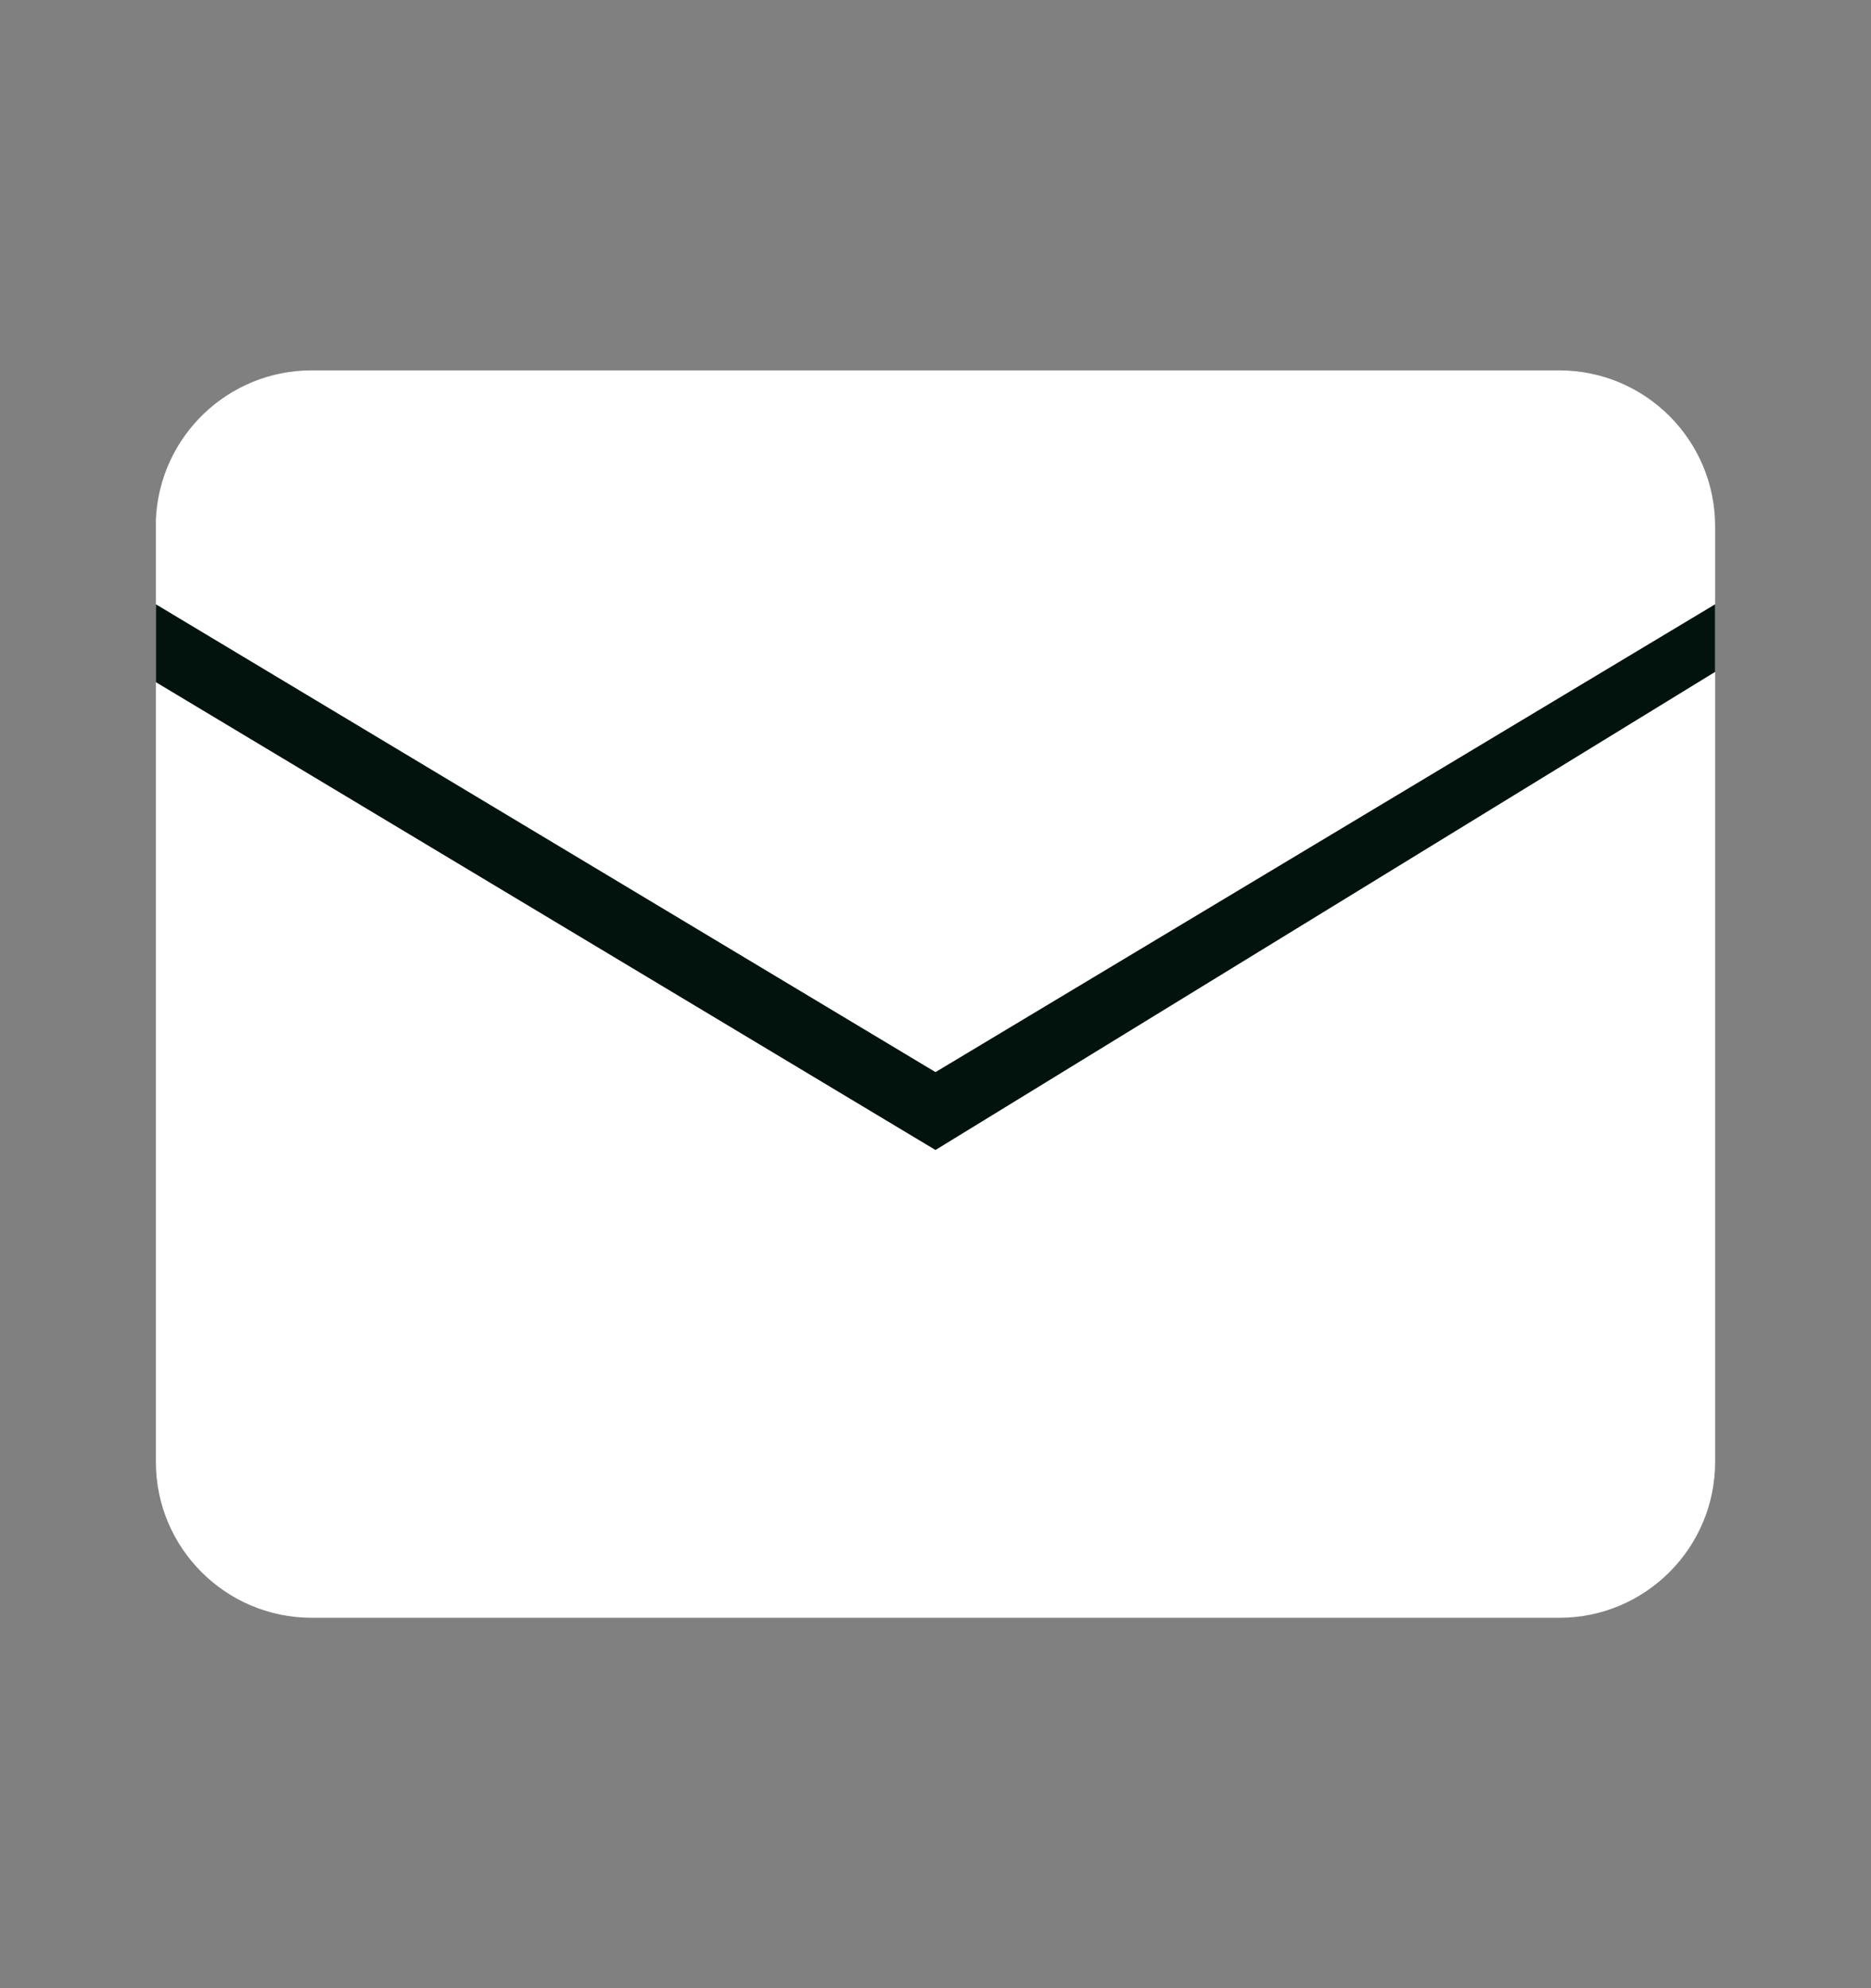 <svg width="16" height="17" viewBox="0 0 16 17" fill="none" xmlns="http://www.w3.org/2000/svg">
<rect x="0" y="0" width="16" height="17" fill="#808080" stroke="none"/>
<path d="M13.334 13.833H2.667C1.93 13.833 1.333 13.236 1.333 12.5V4.442C1.365 3.728 1.953 3.166 2.667 3.167H13.334C14.07 3.167 14.667 3.764 14.667 4.5V12.5C14.667 13.236 14.07 13.833 13.334 13.833Z" fill="white"/>
<path d="M14.667 5.167L8 9.167L1.333 5.167V5.833L8 9.833L14.667 5.745V5.167Z" fill="#02130D"/>
</svg>
